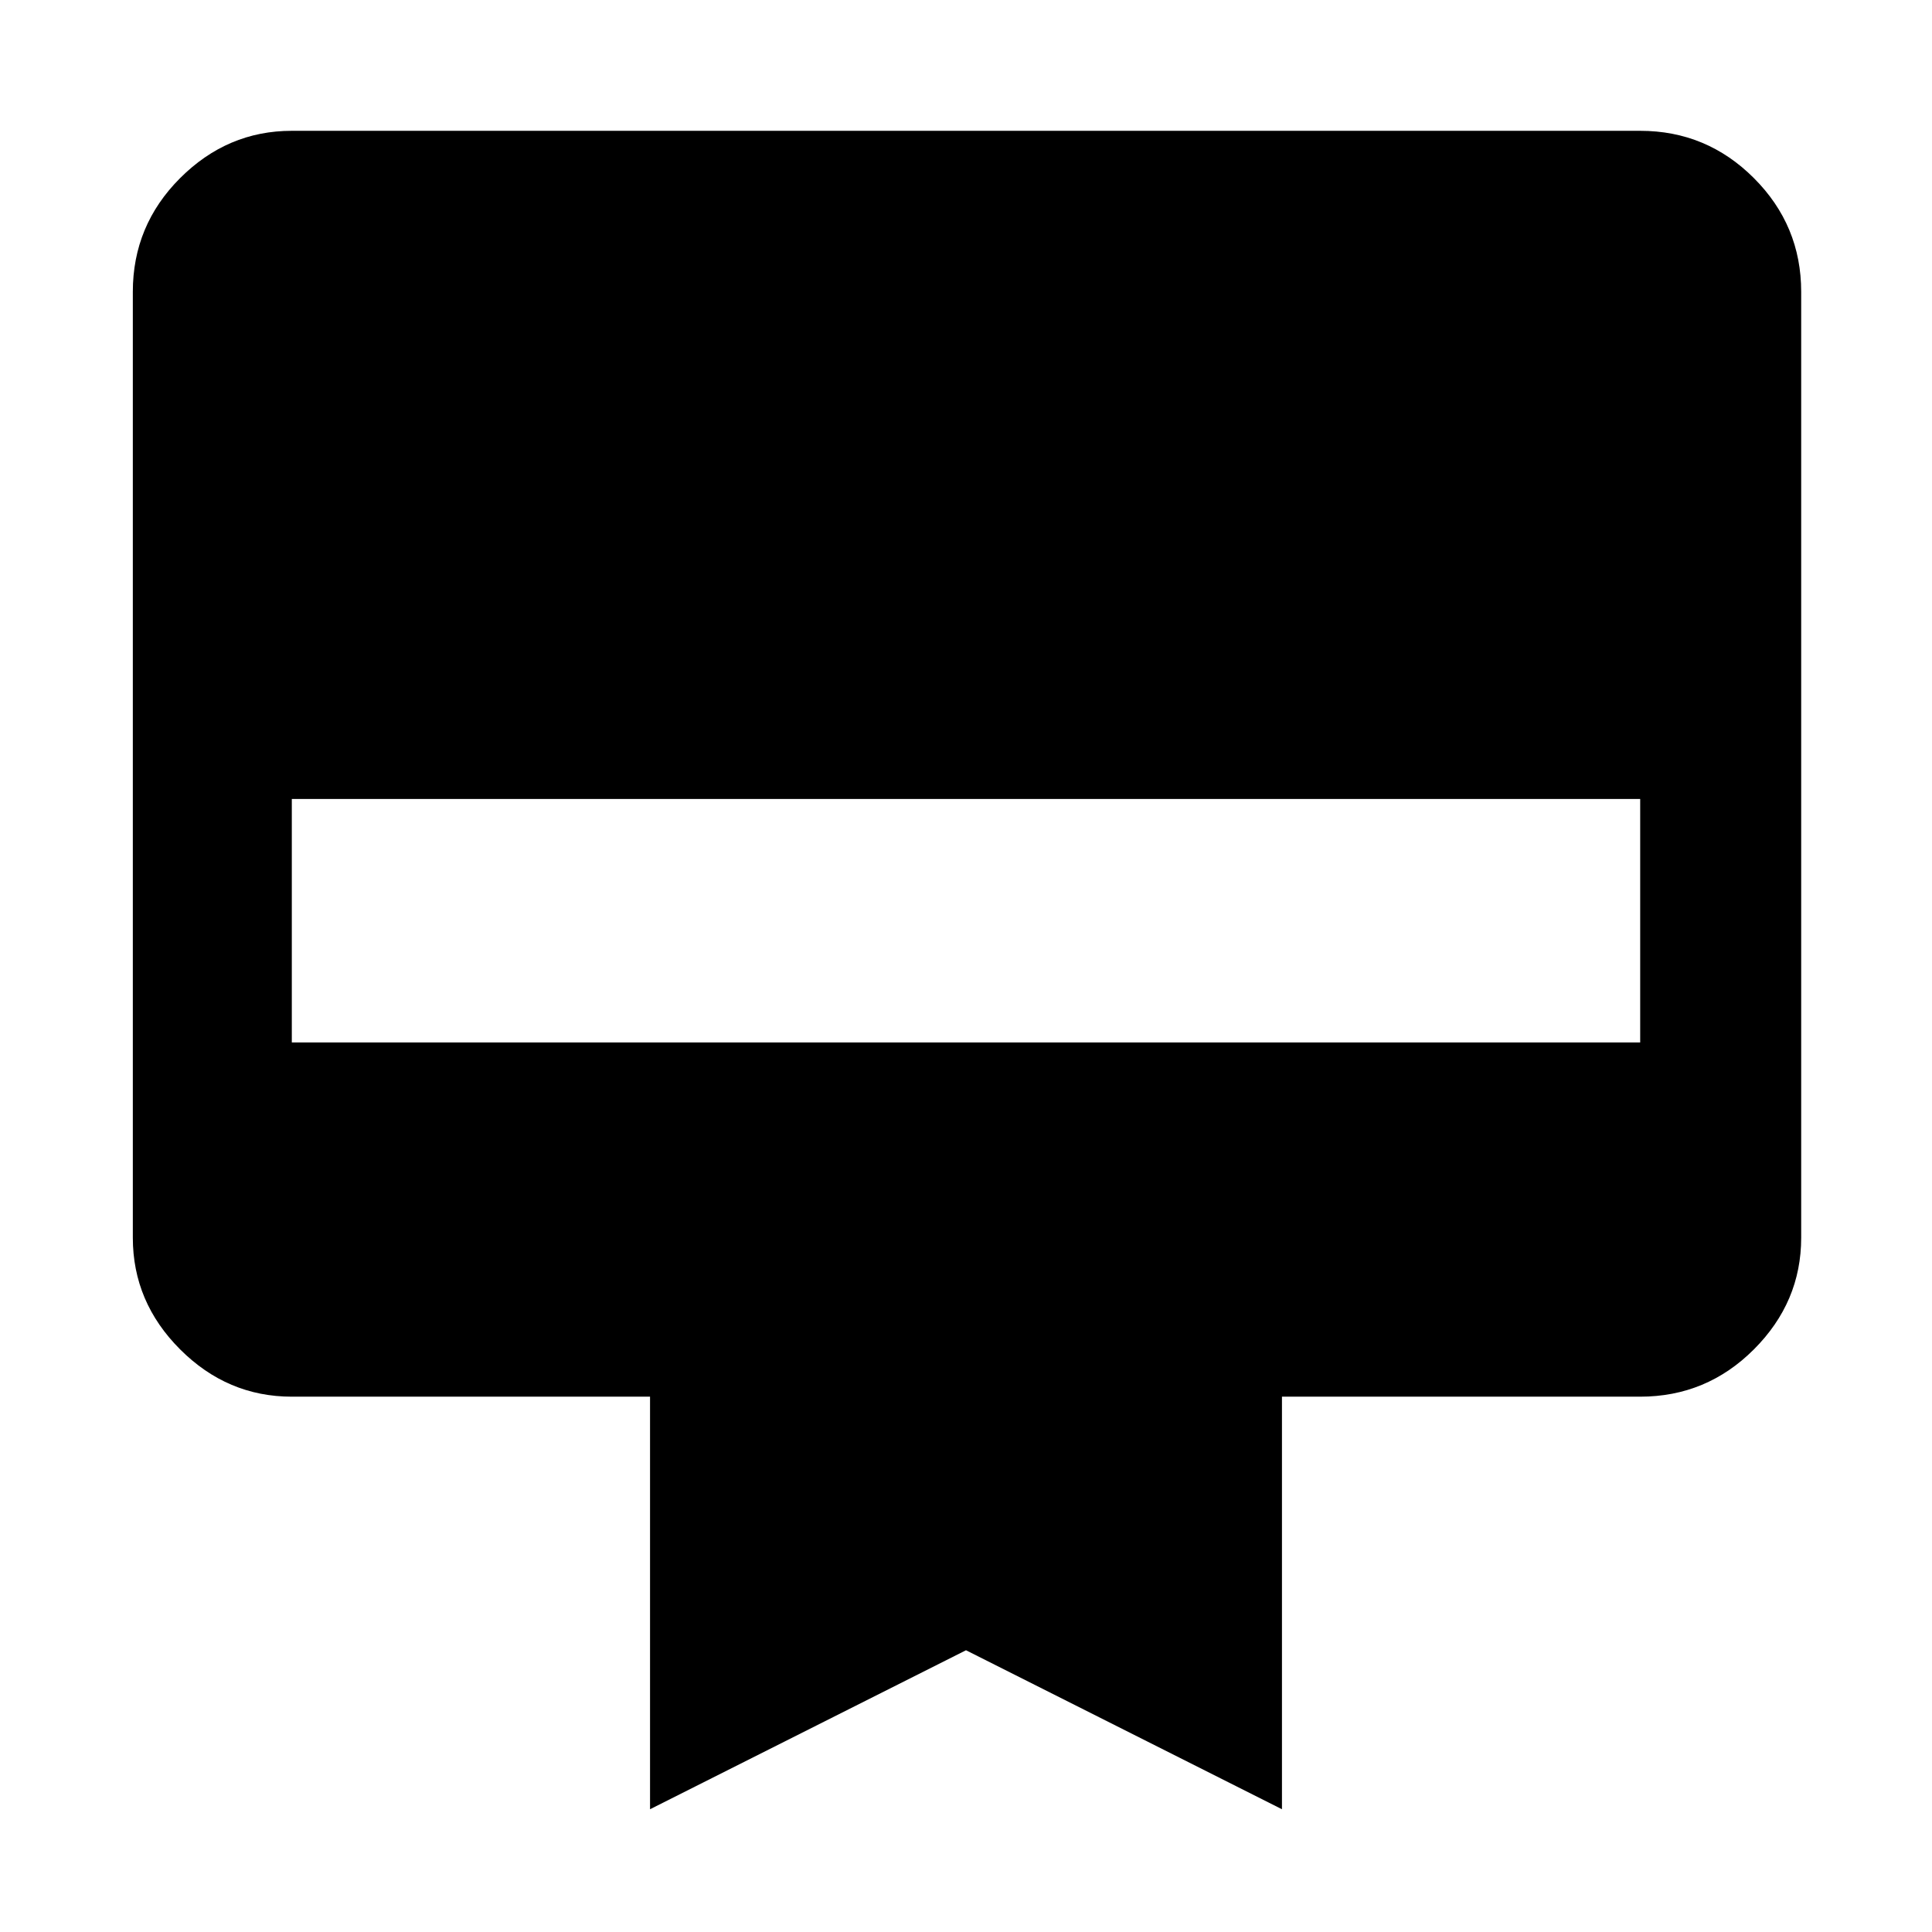 <svg xmlns="http://www.w3.org/2000/svg" height="48" width="48"><path d="M7.25 3.25h33.5q1.65 0 2.825 1.175Q44.75 5.6 44.75 7.25v23.5q0 1.6-1.175 2.775Q42.4 34.7 40.75 34.7h-8.9v10.25L24 41l-7.85 3.95V34.7h-8.9q-1.6 0-2.775-1.175Q3.3 32.35 3.3 30.75V7.25q0-1.65 1.175-2.825Q5.65 3.25 7.25 3.25Zm0 22.65h33.5v-6.05H7.25Z"/></svg>